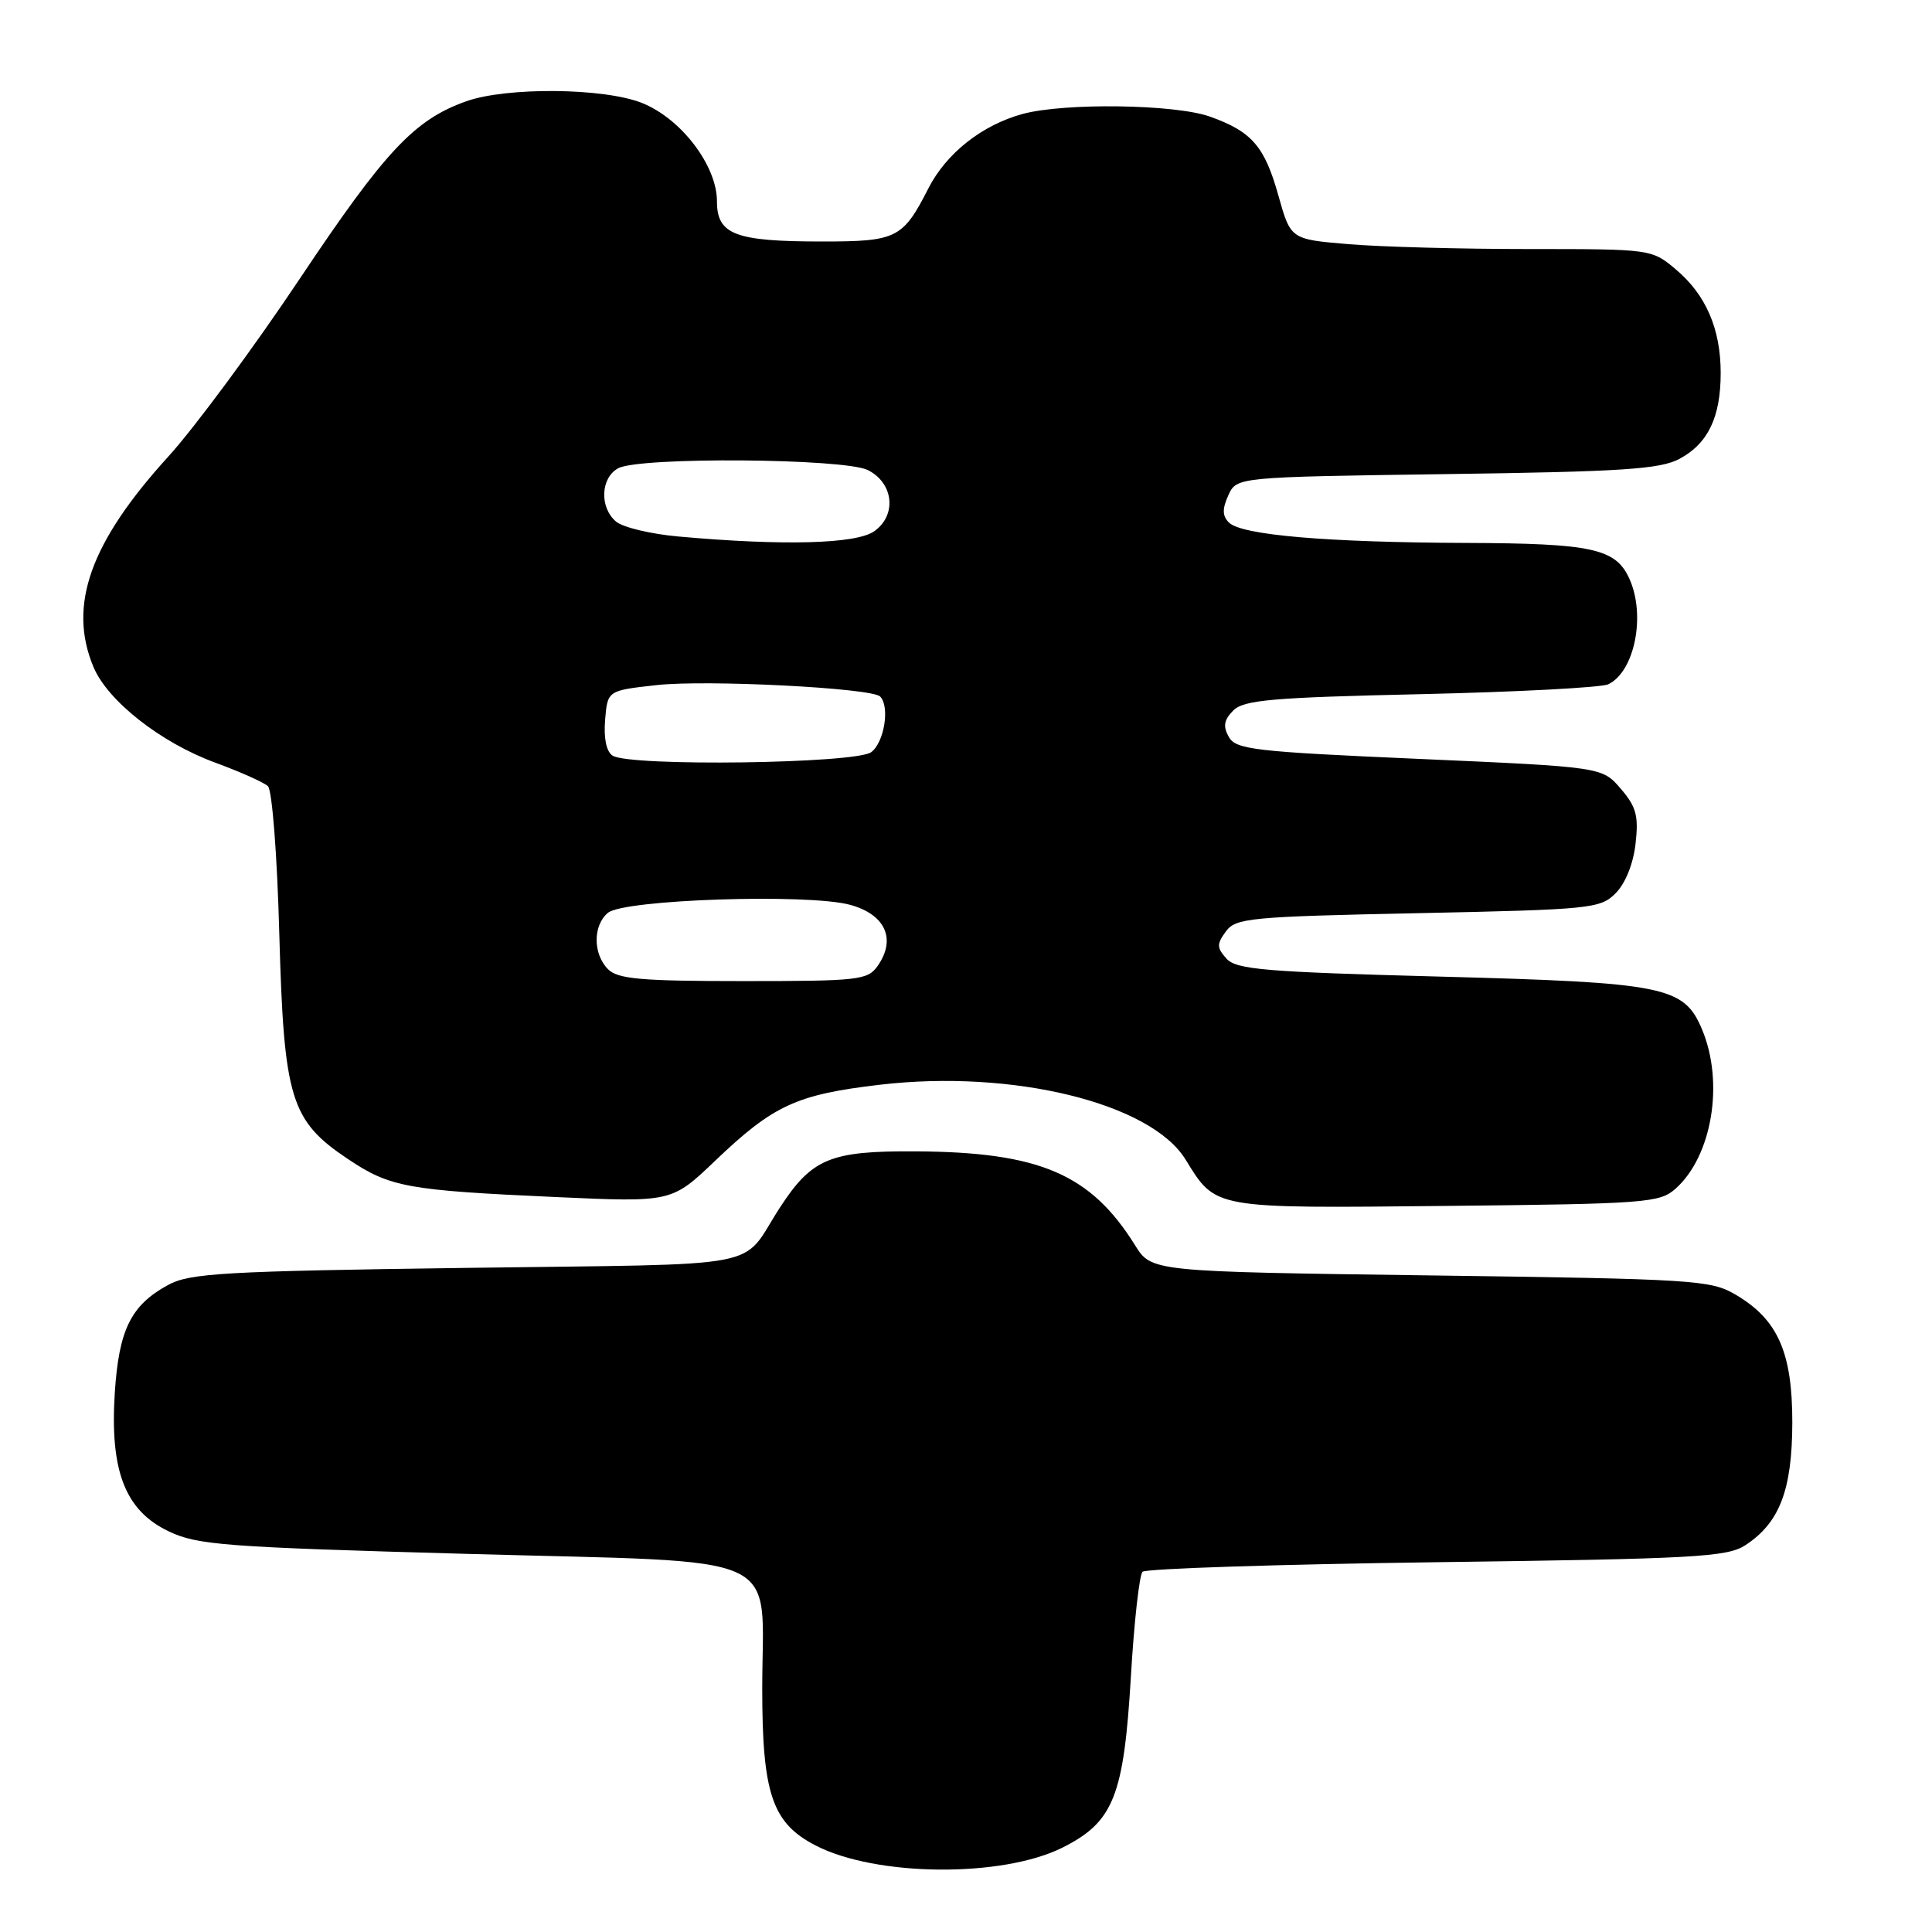 <?xml version="1.0" encoding="UTF-8" standalone="no"?>
<!DOCTYPE svg PUBLIC "-//W3C//DTD SVG 1.1//EN" "http://www.w3.org/Graphics/SVG/1.1/DTD/svg11.dtd" >
<svg xmlns="http://www.w3.org/2000/svg" xmlns:xlink="http://www.w3.org/1999/xlink" version="1.1" viewBox="0 0 256 256">
 <g >
 <path fill="currentColor"
d=" M 140.80 244.81 C 147.55 241.42 148.91 238.02 149.85 222.14 C 150.27 214.94 150.97 208.70 151.39 208.27 C 151.82 207.85 169.36 207.28 190.38 207.00 C 224.65 206.55 228.87 206.32 231.28 204.74 C 235.81 201.77 237.47 197.43 237.49 188.50 C 237.50 179.18 235.57 174.83 229.96 171.54 C 226.70 169.61 224.42 169.47 189.54 169.00 C 152.58 168.50 152.58 168.50 150.40 165.00 C 144.51 155.55 137.73 152.65 121.32 152.56 C 109.96 152.49 107.57 153.49 103.29 160.09 C 97.97 168.31 102.51 167.44 61.87 168.00 C 29.55 168.44 25.14 168.70 22.26 170.27 C 17.34 172.96 15.75 176.19 15.21 184.57 C 14.55 194.90 16.58 200.14 22.31 202.89 C 26.13 204.73 29.67 205.00 62.00 205.90 C 104.90 207.10 101.00 205.31 101.00 223.74 C 101.00 237.69 102.32 241.56 108.06 244.53 C 116.09 248.68 132.80 248.82 140.80 244.81 Z  M 222.03 157.50 C 226.86 153.19 228.48 143.47 225.54 136.43 C 223.14 130.69 220.70 130.20 190.68 129.40 C 167.67 128.79 163.83 128.47 162.52 127.03 C 161.22 125.58 161.21 125.10 162.43 123.43 C 163.73 121.64 165.60 121.46 187.89 121.00 C 210.79 120.52 212.05 120.40 214.08 118.36 C 215.37 117.07 216.42 114.46 216.72 111.79 C 217.14 108.10 216.81 106.89 214.75 104.50 C 212.28 101.63 212.28 101.63 188.07 100.56 C 166.16 99.60 163.76 99.32 162.82 97.64 C 162.03 96.24 162.18 95.39 163.42 94.14 C 164.82 92.75 168.54 92.42 188.28 91.98 C 201.05 91.69 212.23 91.10 213.11 90.67 C 216.61 88.98 218.10 81.50 215.89 76.66 C 214.08 72.68 210.97 72.00 194.20 71.94 C 175.77 71.87 164.50 70.90 162.84 69.24 C 161.96 68.36 161.94 67.44 162.76 65.63 C 163.86 63.21 163.86 63.21 191.68 62.82 C 215.06 62.50 219.99 62.17 222.56 60.79 C 226.33 58.76 228.00 55.27 228.00 49.42 C 228.00 43.58 226.04 39.05 222.06 35.70 C 218.86 33.01 218.80 33.00 202.57 33.00 C 193.62 33.00 182.86 32.71 178.66 32.35 C 171.02 31.71 171.02 31.71 169.39 25.90 C 167.57 19.39 165.86 17.42 160.32 15.45 C 155.69 13.80 141.02 13.60 135.50 15.10 C 130.12 16.57 125.40 20.30 123.02 24.95 C 119.64 31.59 118.82 32.00 108.99 32.00 C 97.39 32.00 95.00 31.09 95.00 26.67 C 95.00 21.95 90.26 15.72 85.08 13.65 C 80.04 11.63 67.12 11.51 61.75 13.43 C 54.91 15.87 51.03 20.01 39.79 36.83 C 33.67 46.00 25.80 56.65 22.30 60.50 C 11.94 71.88 8.98 80.22 12.38 88.37 C 14.26 92.87 21.29 98.40 28.51 101.05 C 31.80 102.26 34.95 103.66 35.50 104.17 C 36.06 104.69 36.73 113.33 37.01 123.80 C 37.62 145.65 38.49 148.49 46.15 153.61 C 51.70 157.32 53.99 157.73 73.75 158.62 C 89.00 159.31 89.00 159.31 94.78 153.79 C 102.49 146.43 105.54 145.03 116.61 143.73 C 134.19 141.68 152.46 146.15 157.09 153.64 C 161.15 160.22 160.55 160.11 191.65 159.79 C 218.16 159.52 219.92 159.38 222.03 157.50 Z  M 80.57 128.43 C 78.56 126.41 78.55 122.62 80.56 120.95 C 82.69 119.18 107.06 118.38 112.63 119.89 C 117.31 121.16 118.79 124.43 116.30 127.98 C 114.98 129.87 113.81 130.00 98.51 130.00 C 84.96 130.00 81.87 129.73 80.57 128.43 Z  M 81.18 100.13 C 80.35 99.61 79.98 97.84 80.18 95.40 C 80.50 91.50 80.50 91.50 87.00 90.78 C 93.63 90.04 115.49 91.16 116.62 92.29 C 117.94 93.61 117.17 98.40 115.43 99.67 C 113.36 101.19 83.48 101.59 81.18 100.13 Z  M 89.90 71.09 C 86.27 70.77 82.56 69.88 81.65 69.13 C 79.41 67.26 79.57 63.30 81.93 62.04 C 84.77 60.52 111.90 60.73 115.00 62.29 C 118.42 64.01 118.86 68.28 115.83 70.40 C 113.44 72.08 103.78 72.34 89.90 71.09 Z "/>
</g>
</svg>